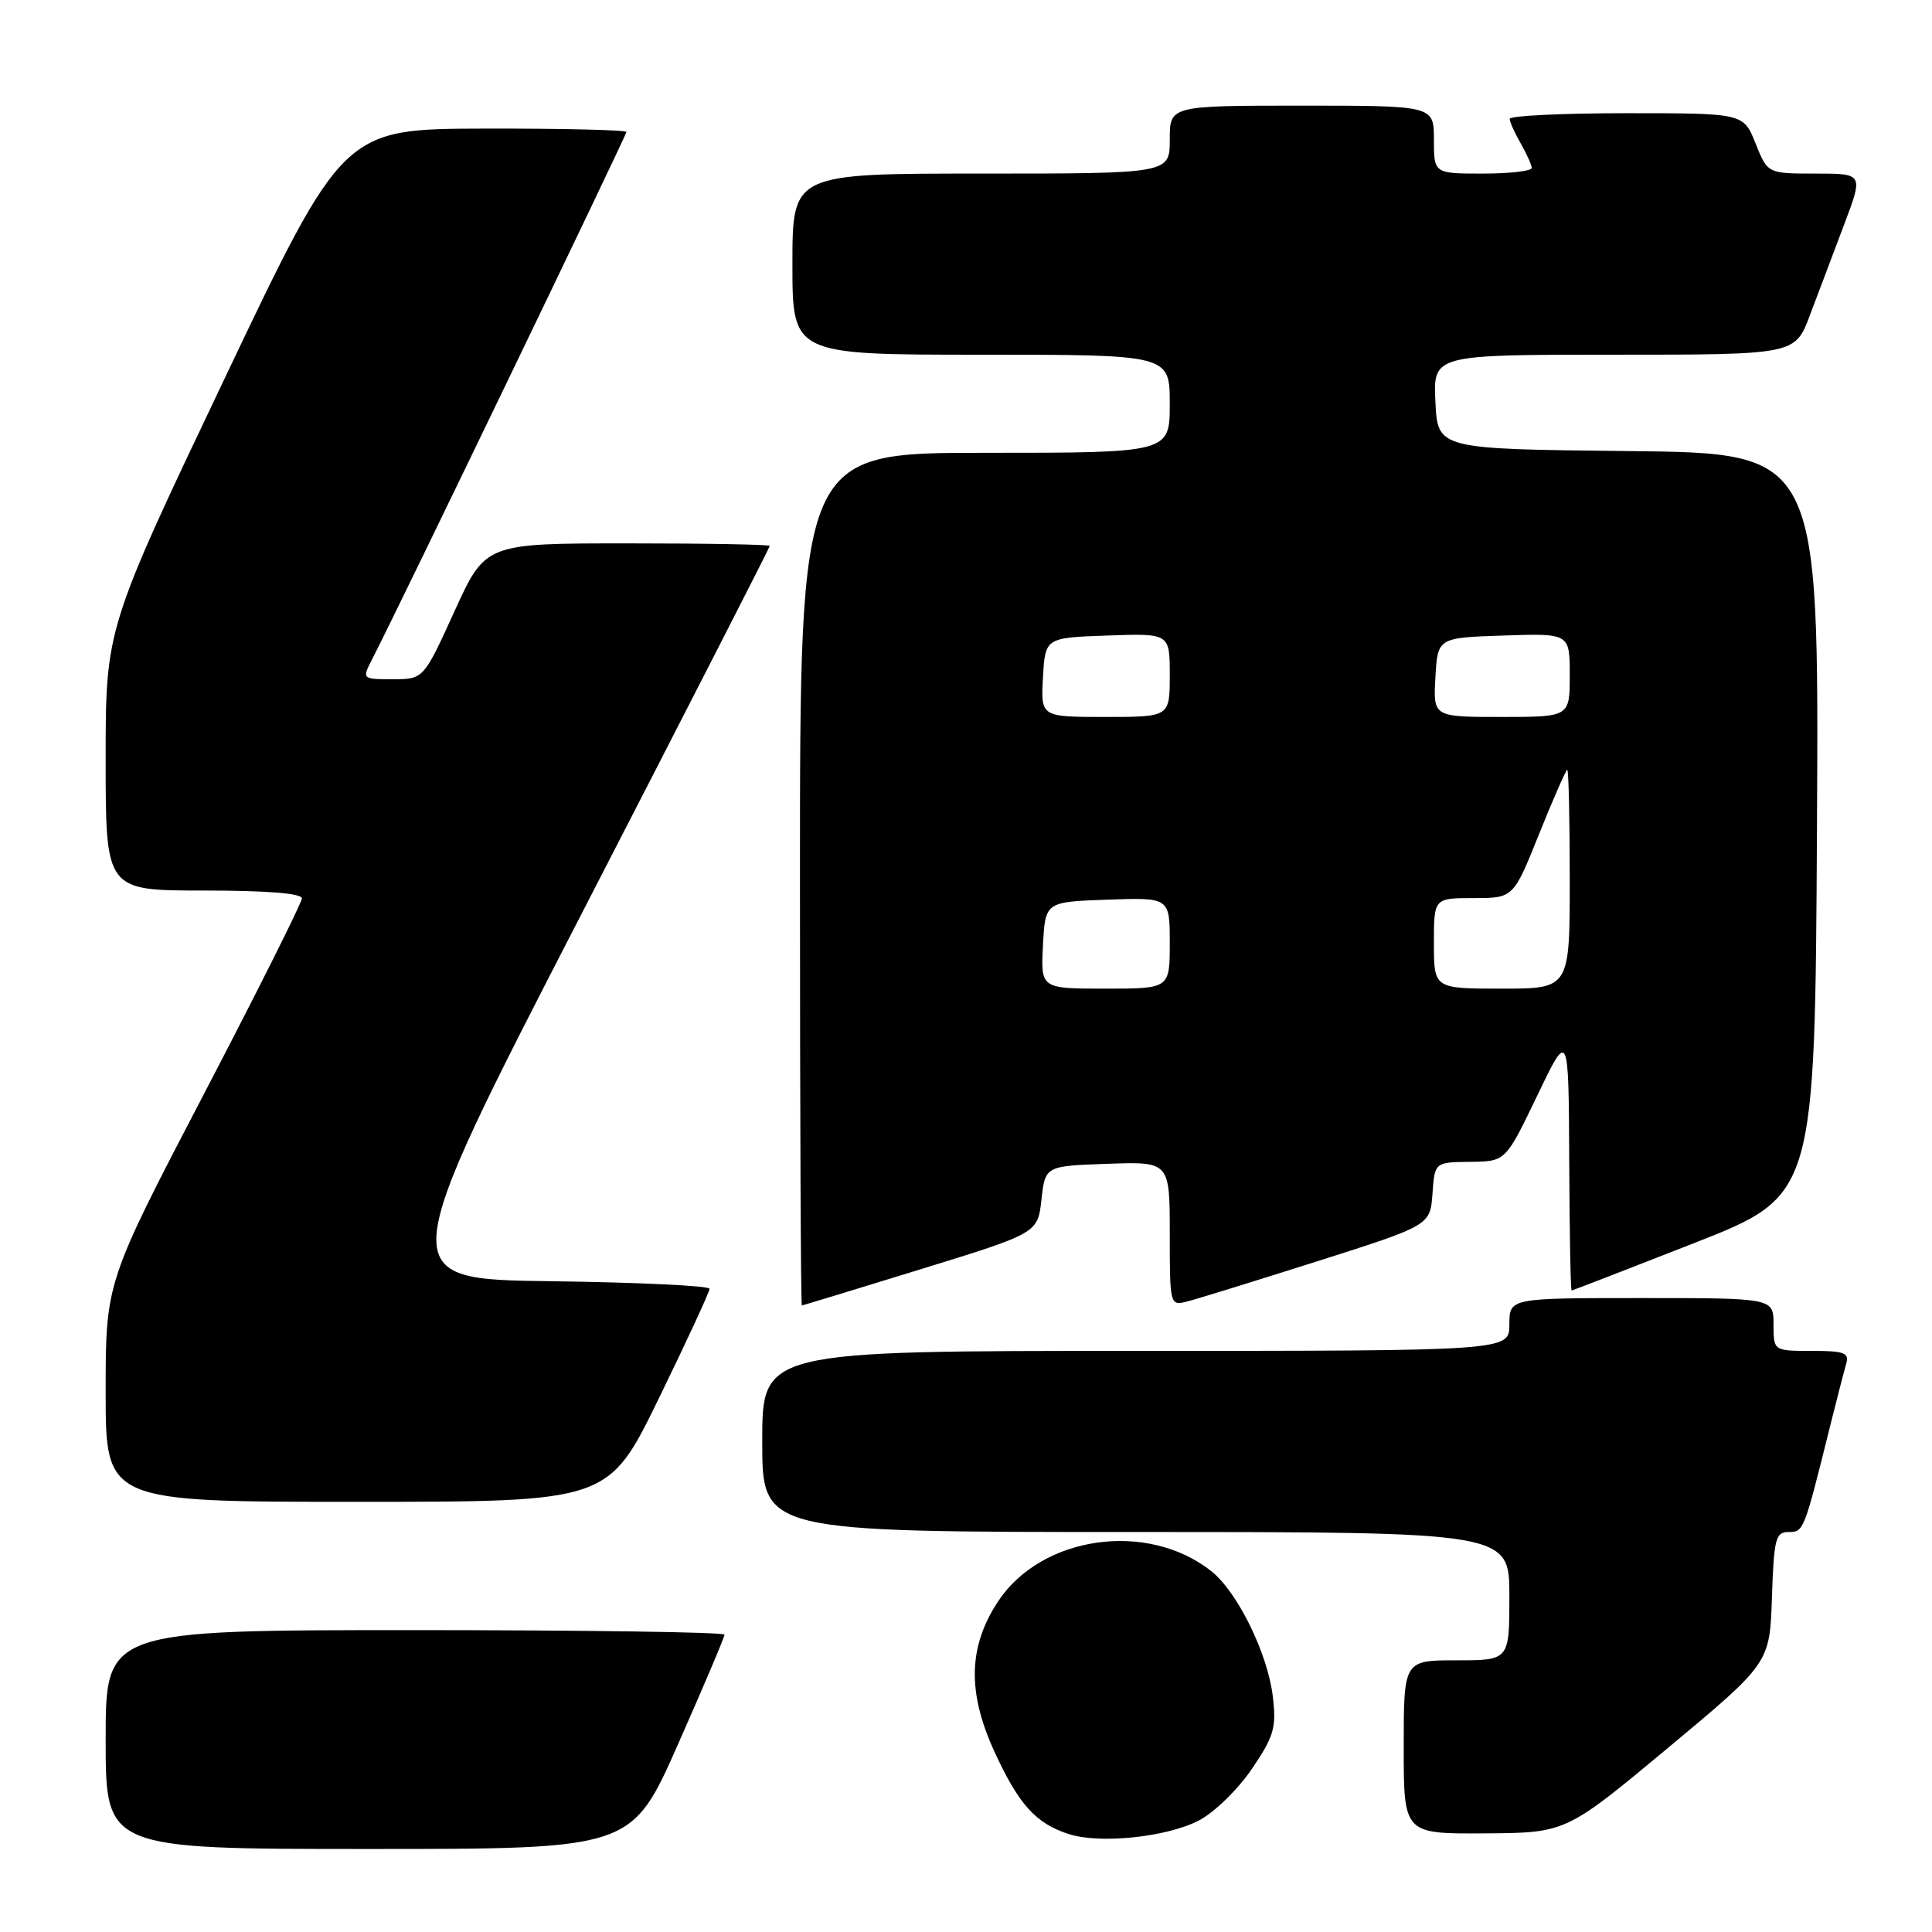 <?xml version="1.0" encoding="UTF-8" standalone="no"?>
<!DOCTYPE svg PUBLIC "-//W3C//DTD SVG 1.1//EN" "http://www.w3.org/Graphics/SVG/1.1/DTD/svg11.dtd" >
<svg xmlns="http://www.w3.org/2000/svg" xmlns:xlink="http://www.w3.org/1999/xlink" version="1.1" viewBox="0 0 256 256">
 <g >
 <path fill="currentColor"
d=" M 89.85 231.10 C 93.23 223.46 96.00 216.93 96.00 216.60 C 96.00 216.27 77.55 216.00 55.00 216.00 C 14.00 216.00 14.00 216.00 14.00 230.50 C 14.00 245.00 14.00 245.00 48.85 245.00 C 83.70 245.00 83.70 245.00 89.85 231.10 Z  M 158.81 241.25 C 160.86 240.20 163.99 237.16 165.85 234.43 C 168.81 230.08 169.14 228.95 168.66 224.83 C 167.99 219.10 163.96 210.90 160.47 208.16 C 152.00 201.49 138.01 203.49 132.26 212.18 C 128.31 218.16 128.15 224.18 131.74 232.04 C 134.96 239.08 137.25 241.63 141.64 243.03 C 145.76 244.35 154.53 243.44 158.81 241.25 Z  M 221.00 231.62 C 234.50 220.37 234.50 220.37 234.79 211.69 C 235.05 203.88 235.27 203.00 237.00 203.00 C 239.00 203.00 239.04 202.89 242.49 189.00 C 243.38 185.43 244.34 181.71 244.62 180.75 C 245.06 179.25 244.42 179.00 240.07 179.00 C 235.00 179.00 235.00 179.00 235.00 175.50 C 235.00 172.00 235.00 172.00 217.50 172.00 C 200.00 172.00 200.00 172.00 200.00 175.50 C 200.00 179.00 200.00 179.00 150.50 179.00 C 101.00 179.00 101.00 179.00 101.00 191.00 C 101.00 203.00 101.00 203.00 150.50 203.00 C 200.00 203.00 200.00 203.00 200.00 211.50 C 200.00 220.00 200.00 220.00 193.00 220.00 C 186.00 220.00 186.00 220.00 186.00 231.50 C 186.00 243.00 186.00 243.00 196.75 242.93 C 207.50 242.86 207.50 242.86 221.00 231.62 Z  M 87.32 185.25 C 91.01 177.69 94.02 171.17 94.02 170.77 C 94.01 170.37 84.58 169.92 73.06 169.77 C 52.11 169.50 52.11 169.50 77.06 121.09 C 90.78 94.46 102.00 72.52 102.00 72.34 C 102.00 72.15 93.52 72.00 83.16 72.00 C 64.32 72.00 64.32 72.00 60.22 81.00 C 56.12 90.00 56.12 90.00 52.03 90.00 C 47.95 90.00 47.95 90.00 49.36 87.25 C 52.76 80.66 83.00 17.94 83.00 17.49 C 83.00 17.22 74.56 17.02 64.25 17.04 C 45.50 17.08 45.50 17.08 29.75 50.18 C 14.00 83.27 14.00 83.27 14.00 100.64 C 14.00 118.00 14.00 118.00 27.00 118.00 C 35.31 118.00 40.00 118.37 40.00 119.04 C 40.00 119.61 34.15 131.29 27.00 145.00 C 14.00 169.93 14.00 169.93 14.00 184.46 C 14.00 199.00 14.00 199.00 47.31 199.00 C 80.62 199.00 80.62 199.00 87.32 185.25 Z  M 122.00 168.18 C 137.50 163.40 137.50 163.40 138.00 158.95 C 138.50 154.50 138.50 154.50 146.75 154.21 C 155.00 153.92 155.00 153.92 155.00 163.48 C 155.00 172.89 155.03 173.03 157.25 172.47 C 158.49 172.16 166.25 169.76 174.50 167.14 C 189.50 162.37 189.50 162.37 189.81 158.18 C 190.11 154.00 190.11 154.00 194.81 153.95 C 199.50 153.90 199.50 153.90 203.68 145.20 C 207.85 136.50 207.85 136.50 207.93 153.75 C 207.97 163.24 208.11 171.00 208.25 171.00 C 208.39 170.99 215.70 168.16 224.50 164.71 C 240.50 158.42 240.50 158.42 240.76 109.23 C 241.02 60.03 241.02 60.03 215.76 59.77 C 190.50 59.50 190.50 59.50 190.20 53.25 C 189.90 47.00 189.90 47.00 213.88 47.00 C 237.86 47.00 237.86 47.00 239.83 41.75 C 240.92 38.86 242.96 33.46 244.36 29.75 C 246.91 23.00 246.91 23.00 240.56 23.00 C 234.22 23.00 234.22 23.00 232.62 19.00 C 231.02 15.00 231.02 15.00 215.51 15.00 C 206.98 15.00 200.02 15.34 200.04 15.75 C 200.05 16.16 200.71 17.62 201.50 19.00 C 202.29 20.38 202.95 21.84 202.96 22.25 C 202.98 22.66 200.07 23.00 196.50 23.00 C 190.00 23.00 190.00 23.00 190.00 18.50 C 190.00 14.00 190.00 14.00 172.50 14.00 C 155.00 14.00 155.00 14.00 155.00 18.50 C 155.00 23.00 155.00 23.00 130.00 23.00 C 105.00 23.00 105.00 23.00 105.00 35.00 C 105.00 47.00 105.00 47.00 130.00 47.00 C 155.00 47.00 155.00 47.00 155.00 53.50 C 155.00 60.00 155.00 60.00 130.50 60.00 C 106.00 60.00 106.00 60.00 106.00 116.50 C 106.00 147.57 106.11 172.99 106.25 172.98 C 106.39 172.97 113.47 170.81 122.00 168.18 Z  M 138.20 125.25 C 138.50 119.50 138.50 119.50 146.75 119.21 C 155.00 118.92 155.00 118.92 155.00 124.96 C 155.00 131.00 155.00 131.00 146.45 131.00 C 137.90 131.00 137.90 131.00 138.20 125.25 Z  M 190.00 125.00 C 190.00 119.00 190.00 119.00 195.27 119.00 C 200.53 119.00 200.53 119.00 203.94 110.50 C 205.82 105.83 207.50 102.00 207.67 102.00 C 207.85 102.00 208.00 108.53 208.00 116.50 C 208.00 131.00 208.00 131.00 199.00 131.00 C 190.00 131.00 190.00 131.00 190.00 125.00 Z  M 138.20 89.75 C 138.50 84.50 138.50 84.50 146.75 84.21 C 155.00 83.92 155.00 83.92 155.00 89.46 C 155.00 95.00 155.00 95.00 146.45 95.00 C 137.90 95.00 137.90 95.00 138.20 89.75 Z  M 190.20 89.75 C 190.50 84.50 190.50 84.50 199.25 84.21 C 208.00 83.92 208.00 83.92 208.00 89.46 C 208.00 95.00 208.00 95.00 198.95 95.00 C 189.90 95.00 189.90 95.00 190.20 89.75 Z "/>
</g>
</svg>